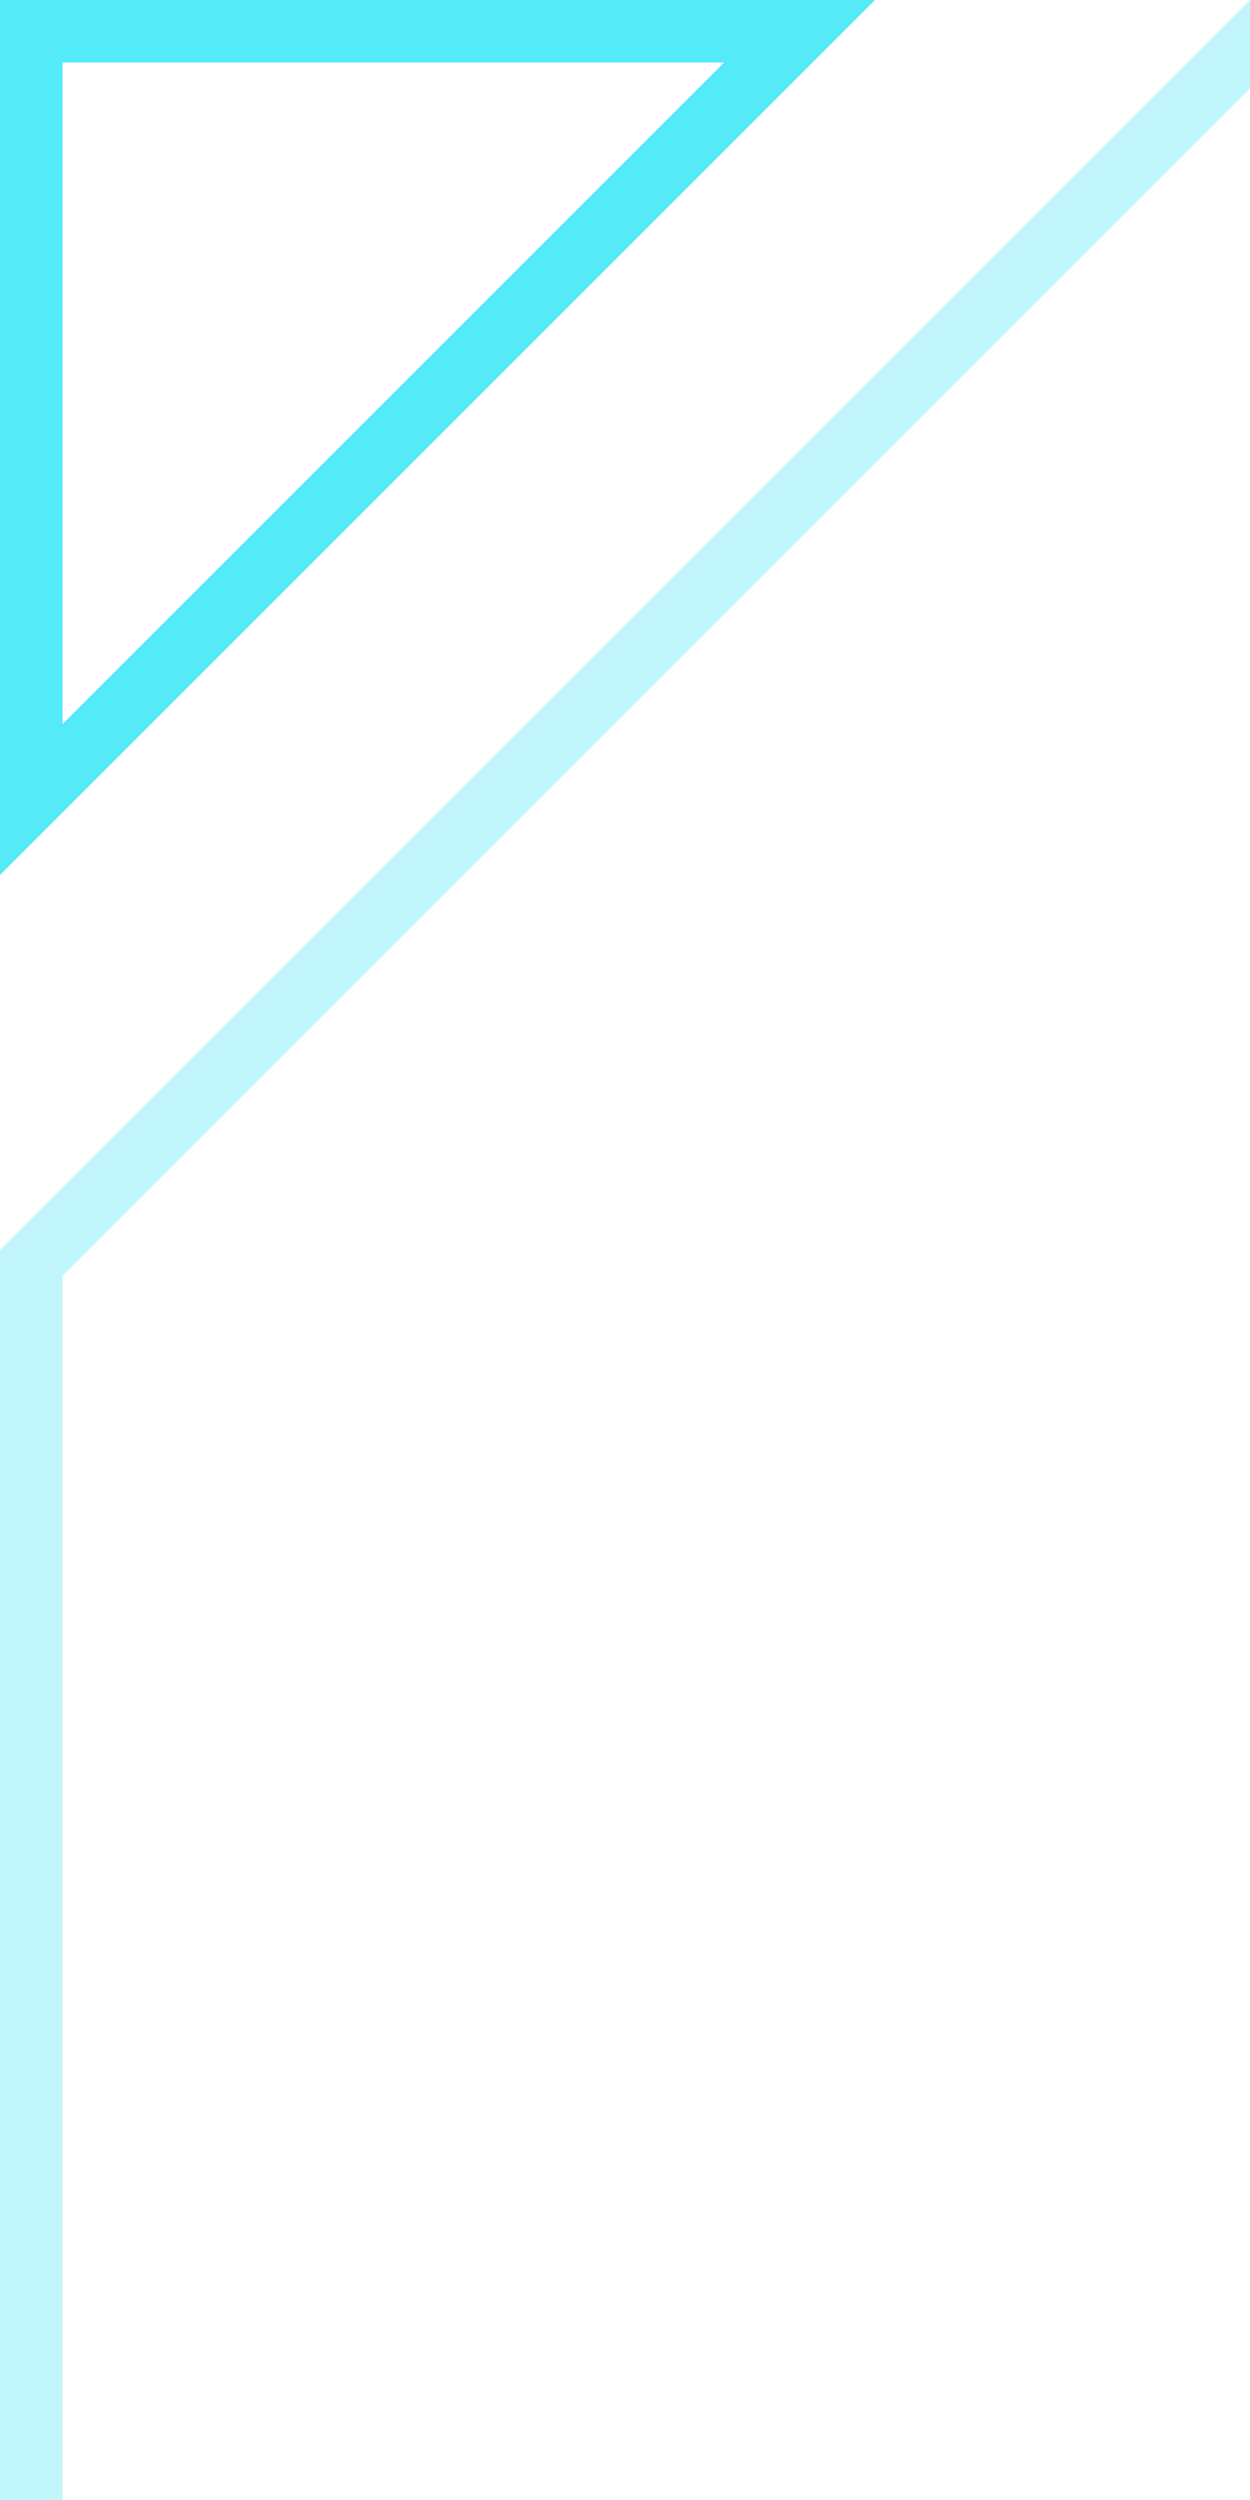 <?xml version="1.0" encoding="UTF-8"?>
<svg width="20px" height="40px" viewBox="0 0 20 40" version="1.1" xmlns="http://www.w3.org/2000/svg" xmlns:xlink="http://www.w3.org/1999/xlink">
    <!-- Generator: Sketch 60.1 (88133) - https://sketch.com -->
    <title>编组 14</title>
    <desc>Created with Sketch.</desc>
    <g id="页面-1" stroke="none" stroke-width="1" fill="none" fill-rule="evenodd">
        <g id="画板" transform="translate(-110, -99)" stroke="#2CE5F6">
            <g id="编组-14" transform="translate(110, 99)">
                <path d="M20.207,0.5 L0.5,20.207 L0.5,129.5 L599.5,129.5 L599.5,40.207 L579.793,20.5 L383.812,20.5 L360.94,0.5 L20.207,0.5 Z" id="矩形" stroke-opacity="0.295"></path>
                <path d="M0.5,0.5 L0.5,12.793 L12.793,0.5 L0.5,0.5 Z" id="矩形" stroke-opacity="0.802"></path>
            </g>
        </g>
    </g>
</svg>